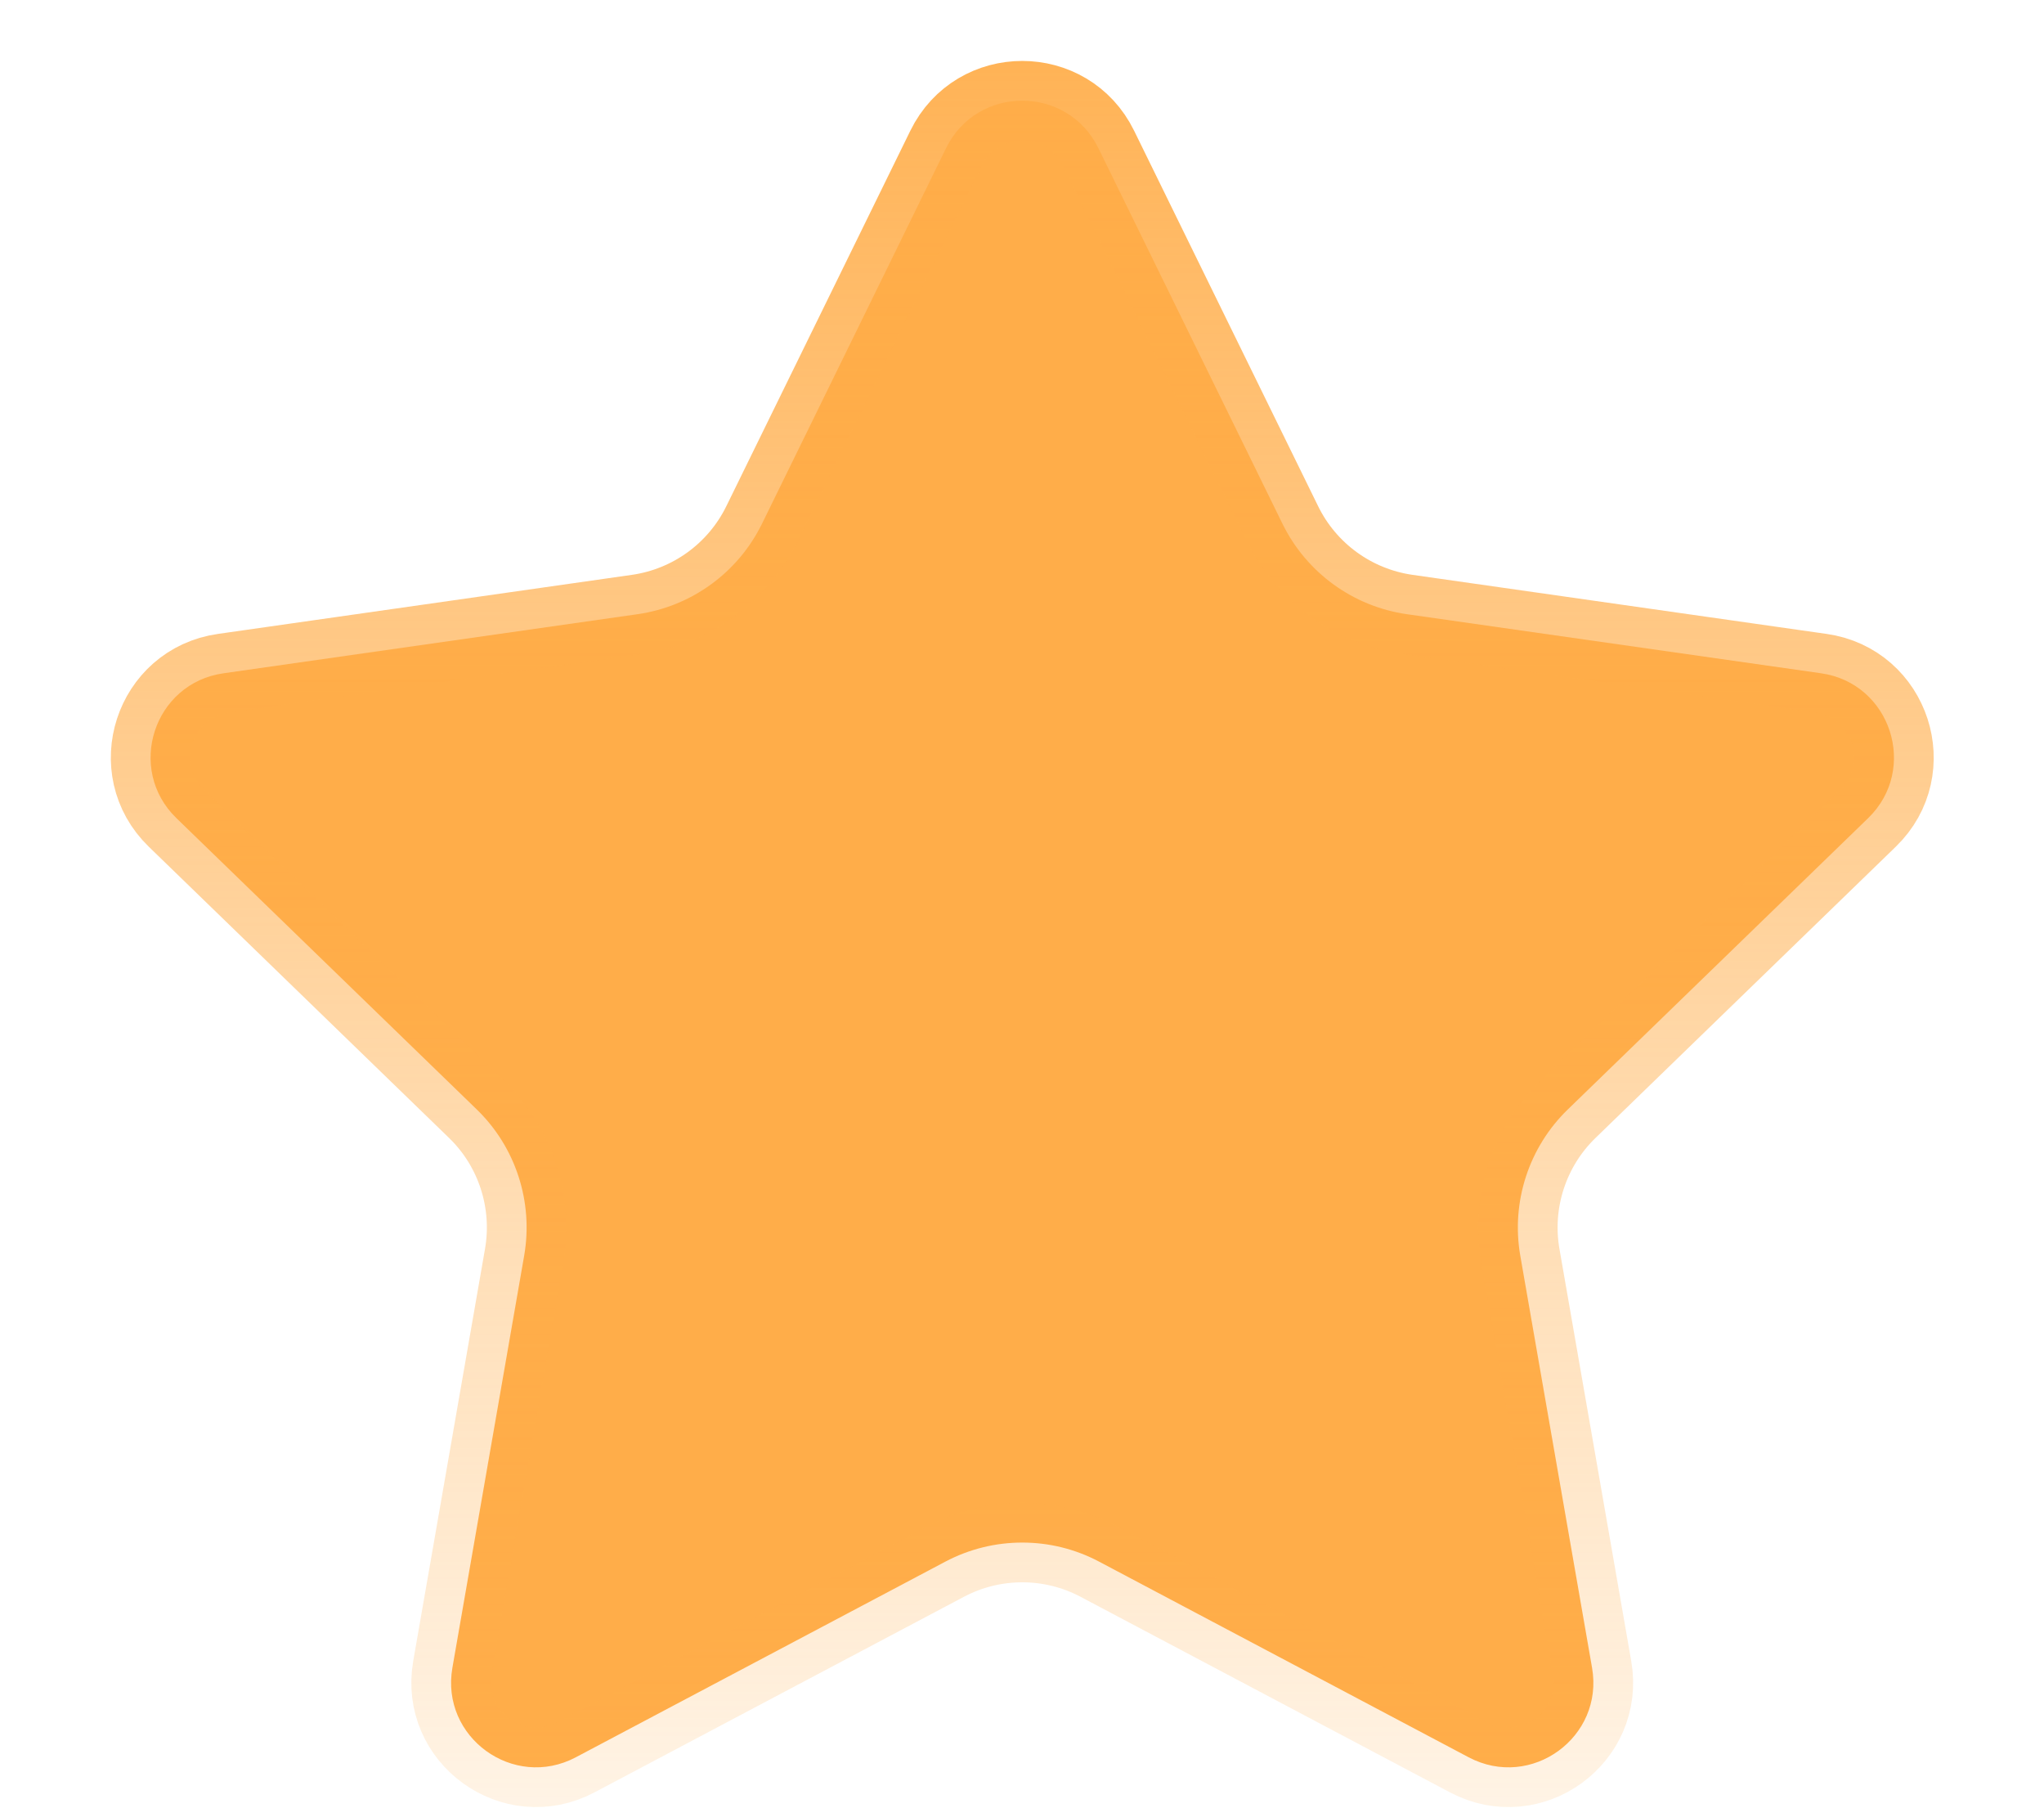 <svg width="18" height="16" viewBox="0 0 18 16" fill="none" xmlns="http://www.w3.org/2000/svg">
<path d="M8.331 1.305C8.604 0.747 9.4 0.747 9.673 1.305L11.294 4.612C11.505 5.042 11.915 5.34 12.39 5.408L16.036 5.928C16.651 6.015 16.897 6.772 16.451 7.204L13.807 9.768C13.463 10.101 13.306 10.584 13.388 11.056L14.02 14.684C14.127 15.296 13.484 15.763 12.934 15.473L9.679 13.75C9.256 13.526 8.749 13.526 8.325 13.75L5.07 15.473C4.521 15.763 3.877 15.296 3.984 14.684L4.616 11.056C4.698 10.584 4.542 10.101 4.198 9.768L1.554 7.204C1.108 6.772 1.353 6.015 1.969 5.928L5.614 5.408C6.089 5.34 6.499 5.042 6.71 4.612L8.331 1.305Z" fill="#FFAD49" stroke="url(#paint0_linear_2346_1686)" stroke-width="0.7" stroke-linejoin="round"/>
<defs>
<linearGradient id="paint0_linear_2346_1686" x1="9.002" y1="-0.859" x2="9.002" y2="18.697" gradientUnits="userSpaceOnUse">
<stop stop-color="#FFAD49"/>
<stop offset="1" stop-color="#FFAD49" stop-opacity="0"/>
</linearGradient>
</defs>
</svg>
